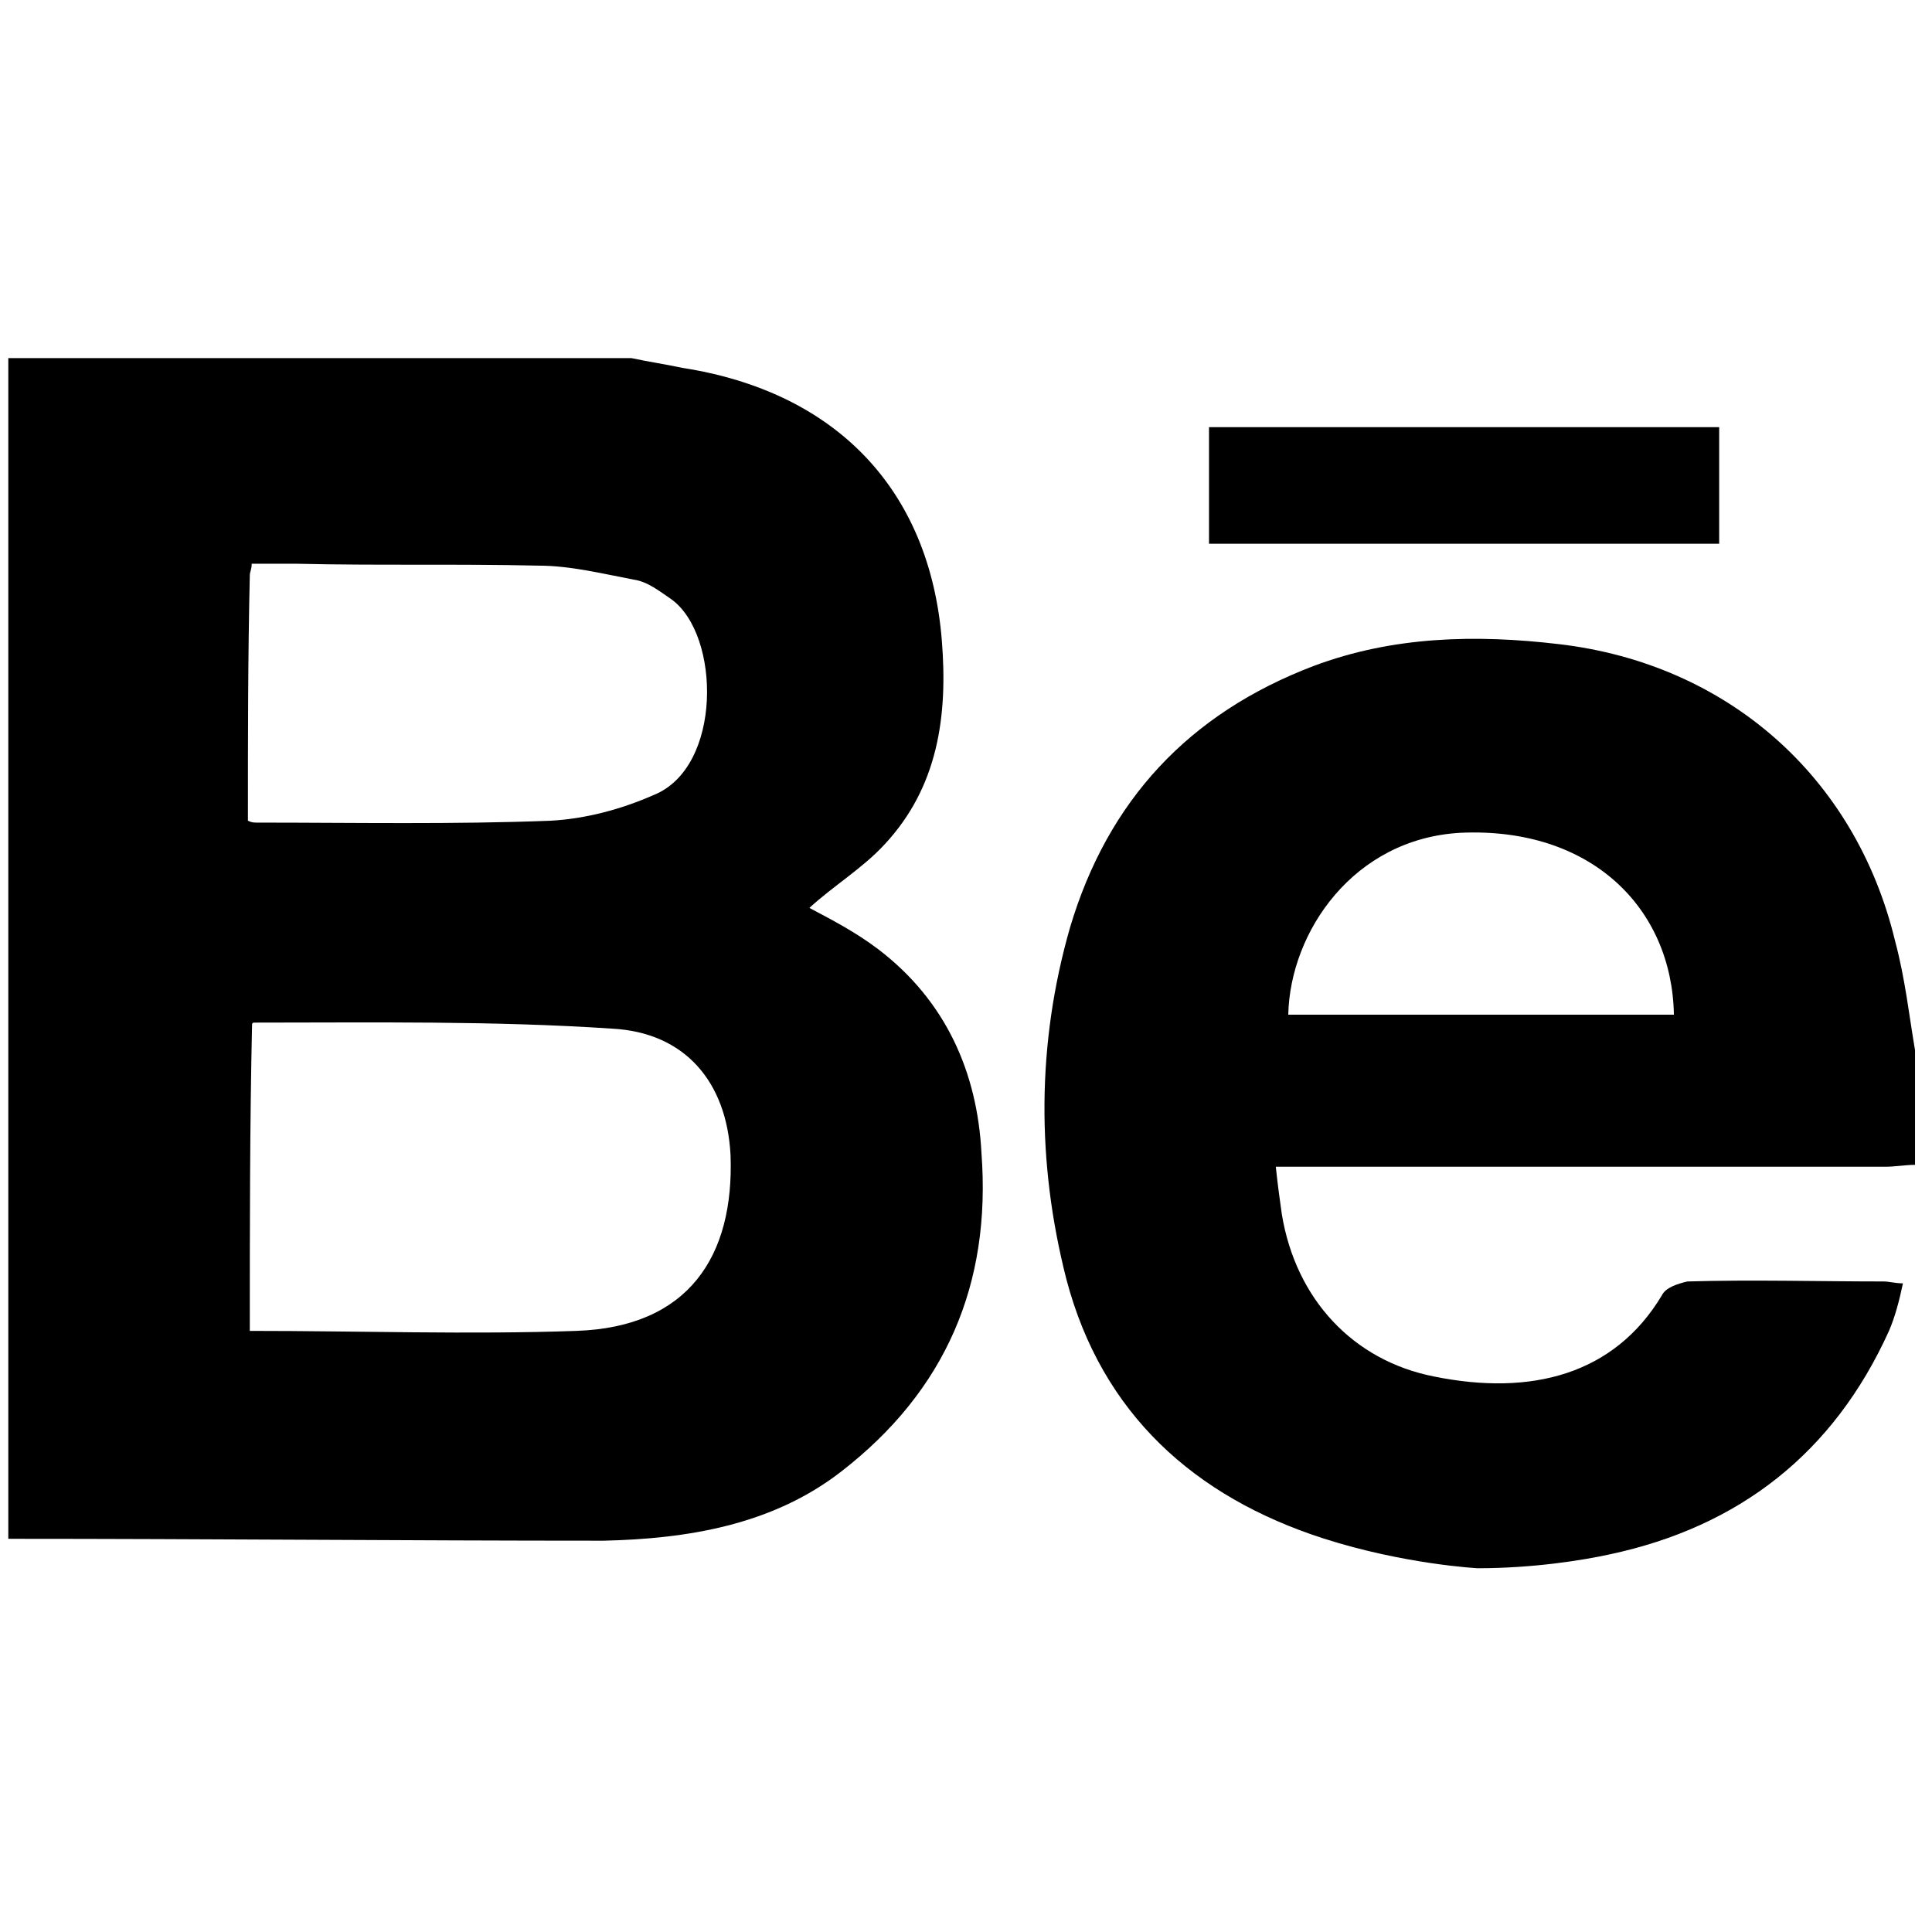 <?xml version="1.0" encoding="utf-8"?>
<!-- Generator: Adobe Illustrator 17.1.0, SVG Export Plug-In . SVG Version: 6.00 Build 0)  -->
<!DOCTYPE svg PUBLIC "-//W3C//DTD SVG 1.1//EN" "http://www.w3.org/Graphics/SVG/1.1/DTD/svg11.dtd">
<svg version="1.1" id="Layer_1" xmlns="http://www.w3.org/2000/svg" xmlns:xlink="http://www.w3.org/1999/xlink" x="0px" y="0px"
	 viewBox="0 0 512 512" enable-background="new 0 0 512 512" xml:space="preserve">
<g>
	<path d="M2.2,407.8c0-104.3,0-208.6,0-312.9c55,0,110.1,0,165.1,0c4.7,1,8.9,1.6,13.6,2.6c40.4,6.3,65.5,32,68.7,72.3
		c1.6,19.9-1,38.8-15.2,54c-5.8,6.3-13.6,11-19.9,16.8c5.8,3.1,12.1,6.3,18.3,11c17.8,13.6,26.2,32.5,27.3,54
		c2.6,34.6-9.4,62.9-37.2,84.4c-18.3,14.2-40.9,17.8-62.9,18.3C107.1,408.3,54.7,407.8,2.2,407.8z M66.2,352.7c29.4,0,58.2,1,86.5,0
		c29.9-1,41.9-19.9,40.9-46.6c-1-19.4-12.1-32.5-31.4-33.5c-31.4-2.1-63.4-1.6-94.9-1.6c0,0-0.5,0-0.5,0.5
		C66.2,298.2,66.2,325.5,66.2,352.7z M65.7,217.5c1,0.5,1.6,0.5,2.6,0.5c25.7,0,51.9,0.5,77.6-0.5c9.4-0.5,18.9-3.1,27.3-6.8
		c18.3-7.3,17.8-42.5,4.7-51.9c-3.1-2.1-6.3-4.7-10-5.2c-8.4-1.6-16.8-3.7-25.2-3.7c-21.5-0.5-43,0-63.9-0.5c-4.2,0-7.9,0-12.1,0
		c0,1.6-0.5,2.1-0.5,3.1C65.7,174,65.7,195.5,65.7,217.5z"/>
	<path d="M507.5,278.3c0,10,0,20.4,0,30.4c-2.6,0-5.2,0.5-7.9,0.5c-50.8,0-101.7,0-153.1,0c-2.6,0-5.2,0-8.4,0
		c0.5,4.7,1,8.4,1.6,12.6c3.7,22.5,18.9,38.8,40.4,43c25.7,5.2,47.7-0.5,60.3-21.5c1-2.1,4.2-3.1,6.8-3.7c17.3-0.5,34.6,0,51.9,0
		c1.6,0,3.1,0.5,5.2,0.5c-1,4.7-2.1,8.9-3.7,12.6c-14.7,32.5-39.8,51.9-73.9,59.2c-7.3,1.6-20.4,3.7-35.1,3.7l0,0
		c0,0-19.4-1-40.9-7.9c-34.1-11-58.7-33-68.1-68.7c-7.9-30.9-7.9-62.4,1-93.3c10-33.5,31.4-56.6,64.5-69.2c21-7.9,43-8.4,65-5.8
		c44.6,5.2,78.6,35.1,89.1,78.6C504.9,259.4,505.9,268.9,507.5,278.3z M443.6,268.9c-0.5-28.3-22-49.8-56.6-48.2
		c-28.3,1.6-45.1,26.2-45.6,48.2C375.4,268.9,409,268.9,443.6,268.9z"/>
	<path d="M455.6,113.2c0,10.5,0,20.4,0,30.9c-45.1,0-90.2,0-135.2,0c0-10.5,0-20.4,0-30.9C365.5,113.2,410.6,113.2,455.6,113.2z"/>
</g>
</svg>
